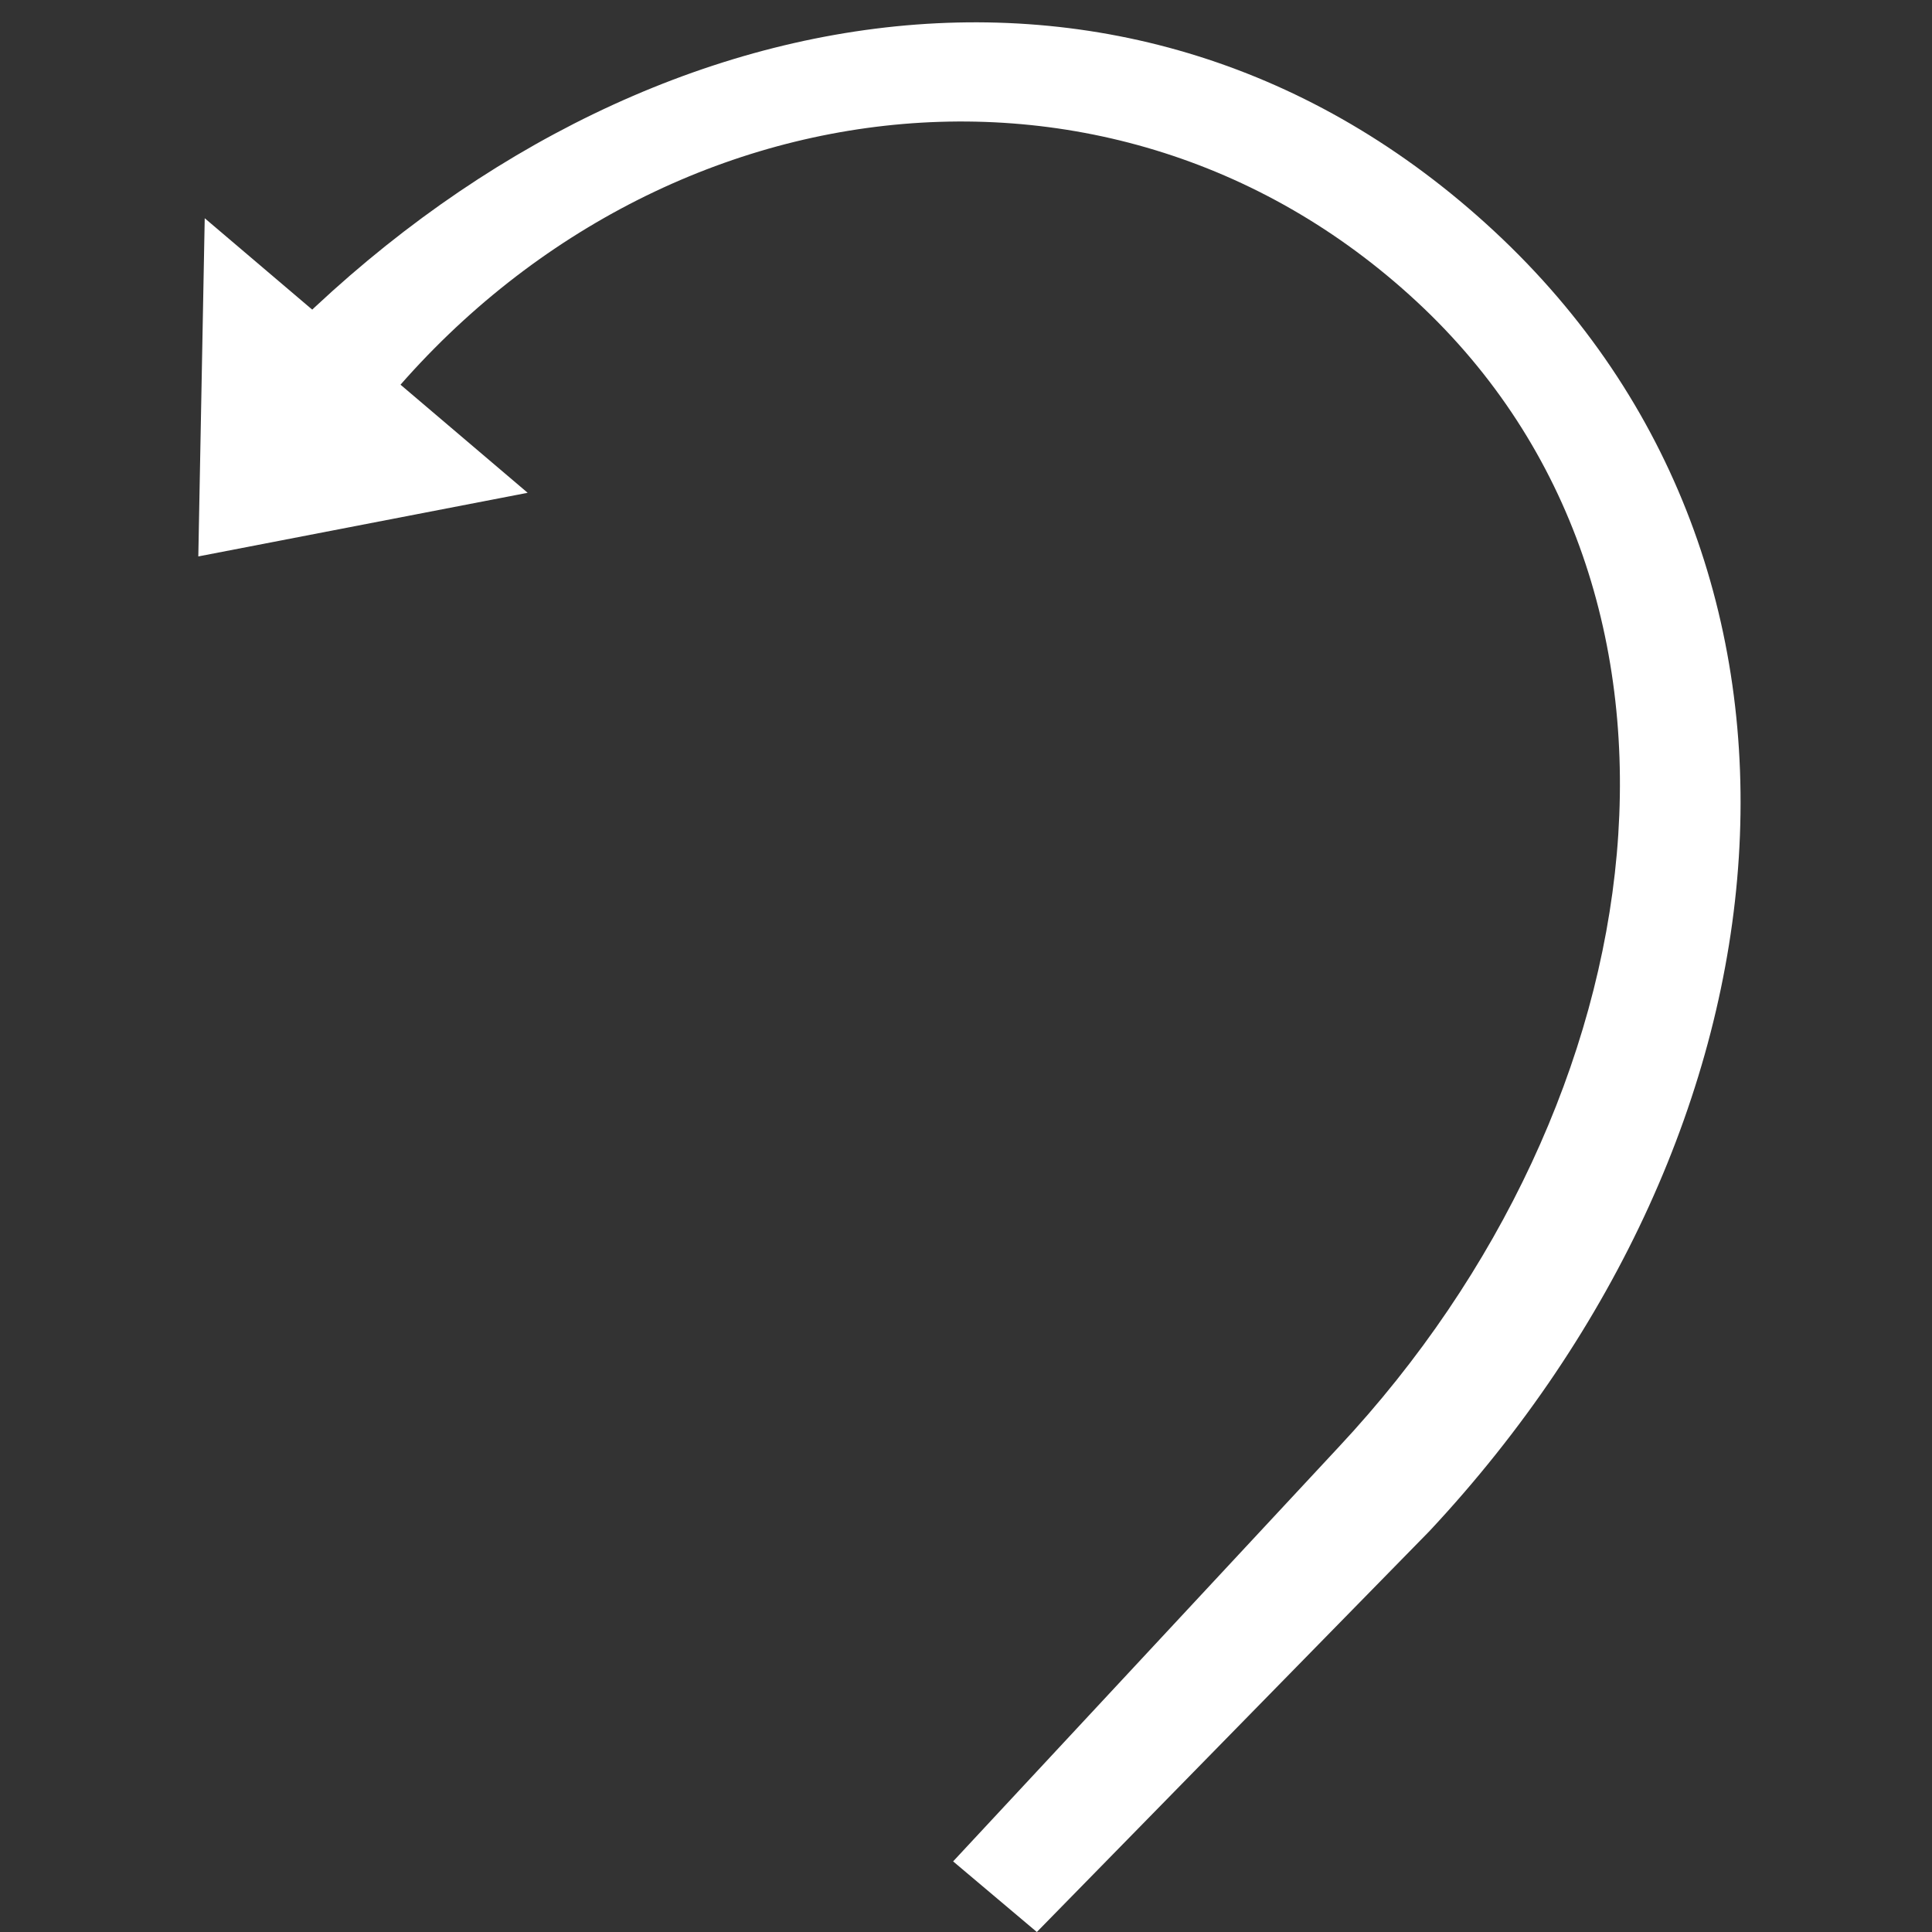 <svg width="150" height="150" viewBox="0 0 150 150" fill="none" xmlns="http://www.w3.org/2000/svg">
<rect x="0" y="0" width="150" height="150" fill="#333333" stroke="none"/>
<path d="M110.986 118.871L80.5 150L74 144.518L103.948 112.336C129.058 85.474 134.368 46.048 110 23.422C85.632 0.796 48 6.478 27.566 34.257L25.712 36.24L18.674 29.705L20.527 27.721C48 -0.997 87.752 -8.289 116 17.94C144.248 44.169 140.094 87.731 110.986 118.871Z" fill="white"/>
<path d="M40.967 38.26L15.397 43.201L15.895 16.944L40.967 38.26Z" fill="white"/>
</svg>
